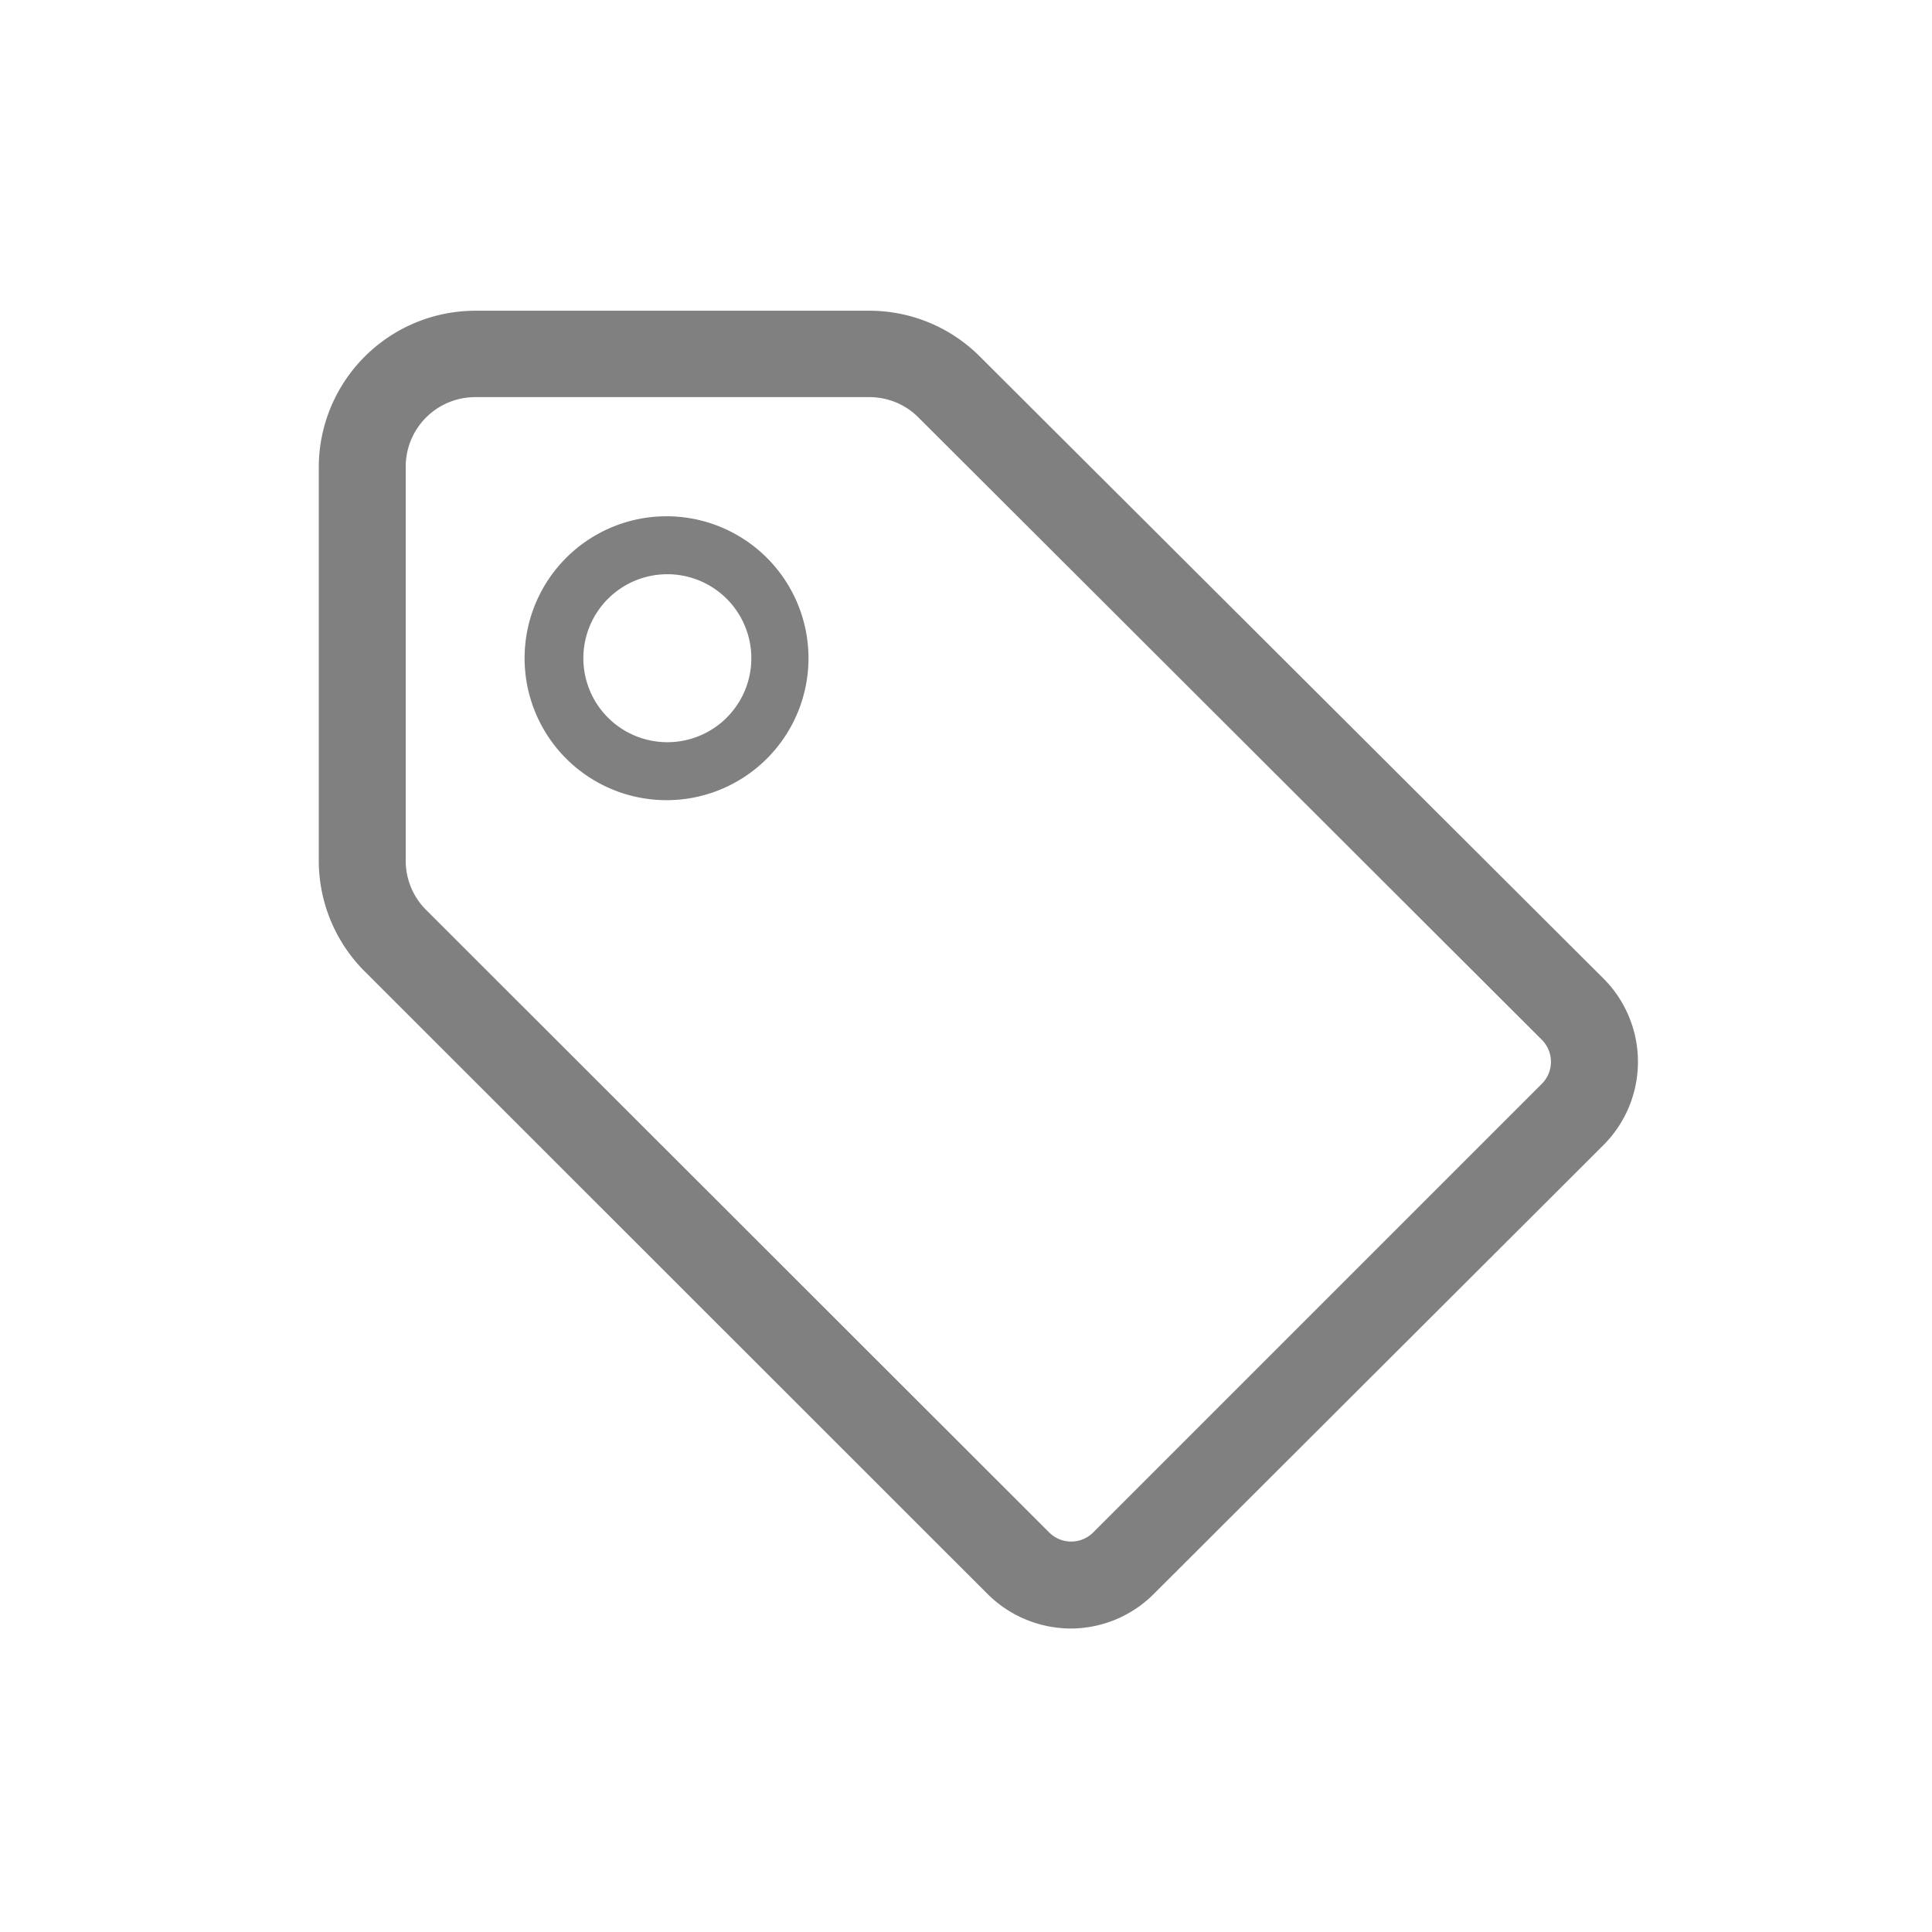 <svg xmlns="http://www.w3.org/2000/svg" viewBox="0 0 72 72">
  <g>
    <path d="M24.84,29.82a5.29,5.29,0,1,1,5.29-5.29A5.29,5.29,0,0,1,24.84,29.82Zm0-8.42A3.13,3.13,0,1,0,28,24.53,3.13,3.13,0,0,0,24.84,21.4Z" fill="gray"/>
    <path d="M39.92,60.69a4.41,4.41,0,0,1-3.11-1.28L13.53,36.14a5.84,5.84,0,0,1-1.65-4.06V17.41a5.84,5.84,0,0,1,5.83-5.83l14.68,0a5.81,5.81,0,0,1,4.13,1.71L59.75,36.46h0a4.39,4.39,0,0,1,0,6.22L43,59.4A4.38,4.38,0,0,1,39.92,60.69ZM32.4,14.8l-14.68,0a2.59,2.59,0,0,0-2.6,2.59V32.08a2.59,2.59,0,0,0,.72,1.79L39.1,57.11a1.16,1.16,0,0,0,1.64,0L57.46,40.39a1.16,1.16,0,0,0,0-1.64L34.23,15.56A2.57,2.57,0,0,0,32.4,14.8Z" fill="gray"/>
  </g>
  <rect x="0.36" y="0.36" width="71.28" height="71.28" fill="none"/>
</svg>
